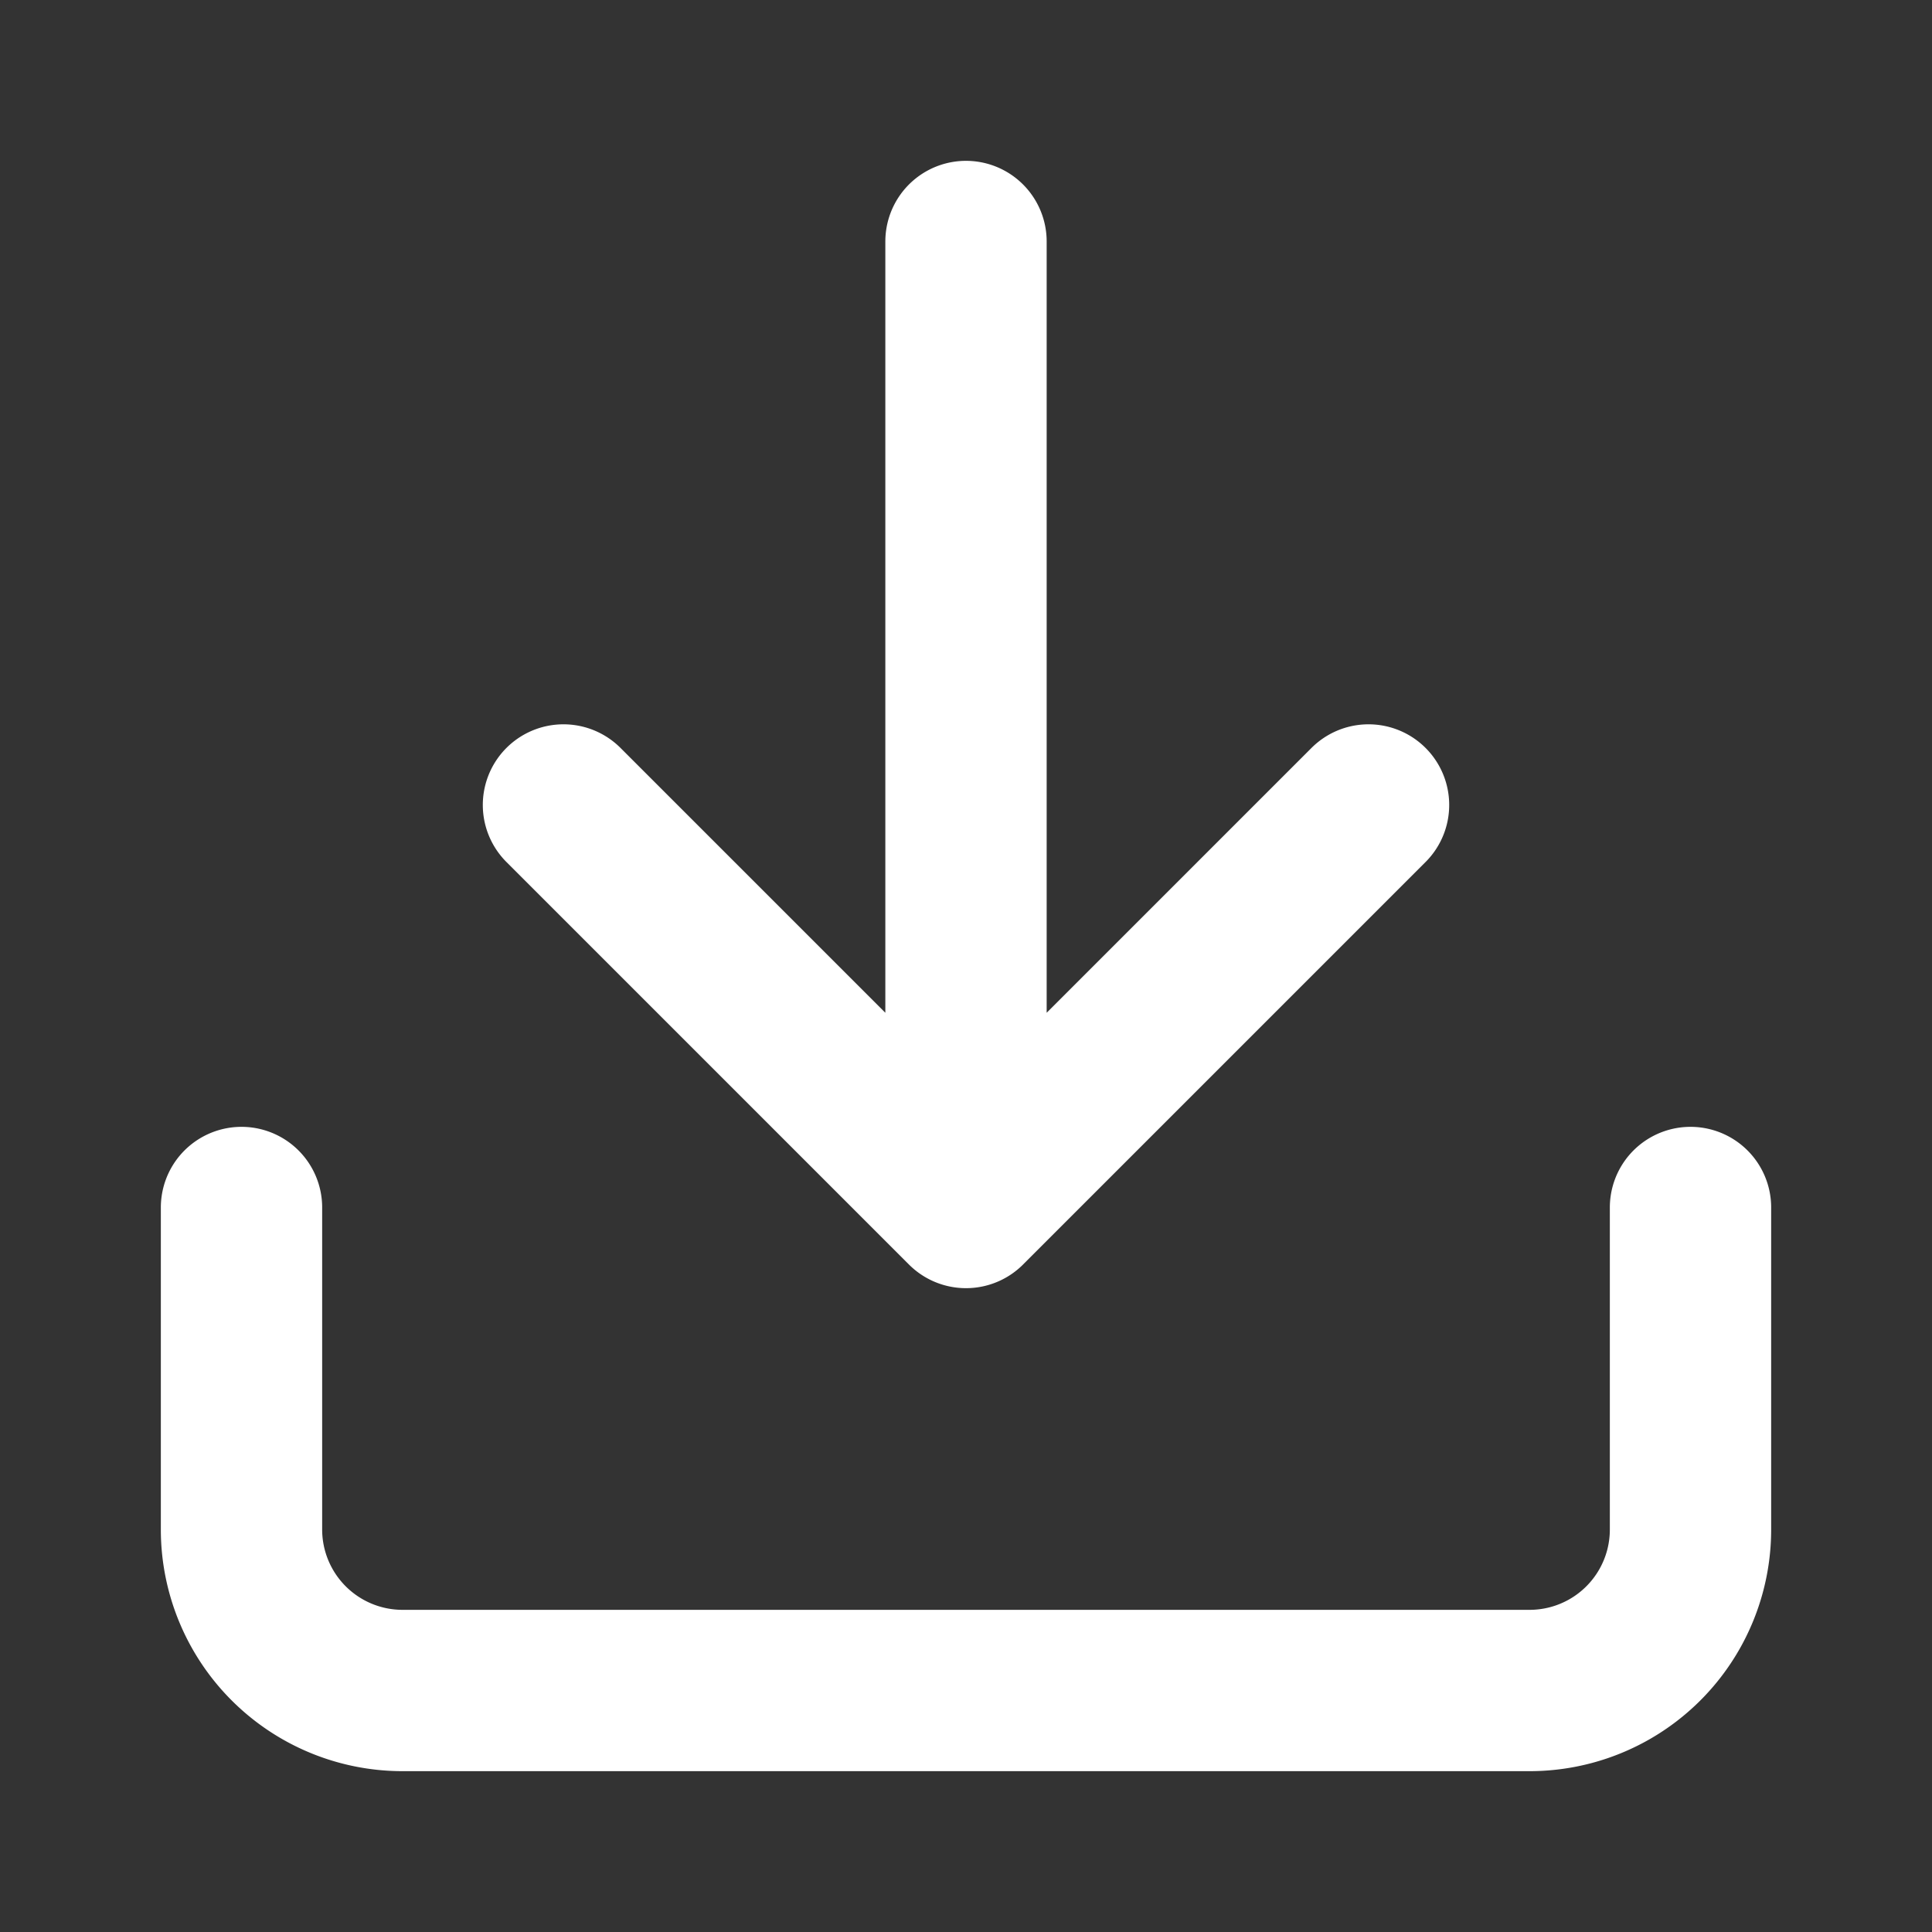 <svg width="20" height="20" fill="none" xmlns="http://www.w3.org/2000/svg"><rect width="100%" height="100%" fill="#333333" stroke="none"/><path d="M17.5 12.5v3.333a1.666 1.666 0 01-1.667 1.667H4.167A1.667 1.667 0 012.5 15.833V12.5m3.333-4.167L10 12.5m0 0l4.167-4.167M10 12.5v-10" stroke="#fff" stroke-width="1.67" stroke-linecap="round" stroke-linejoin="round"/></svg>